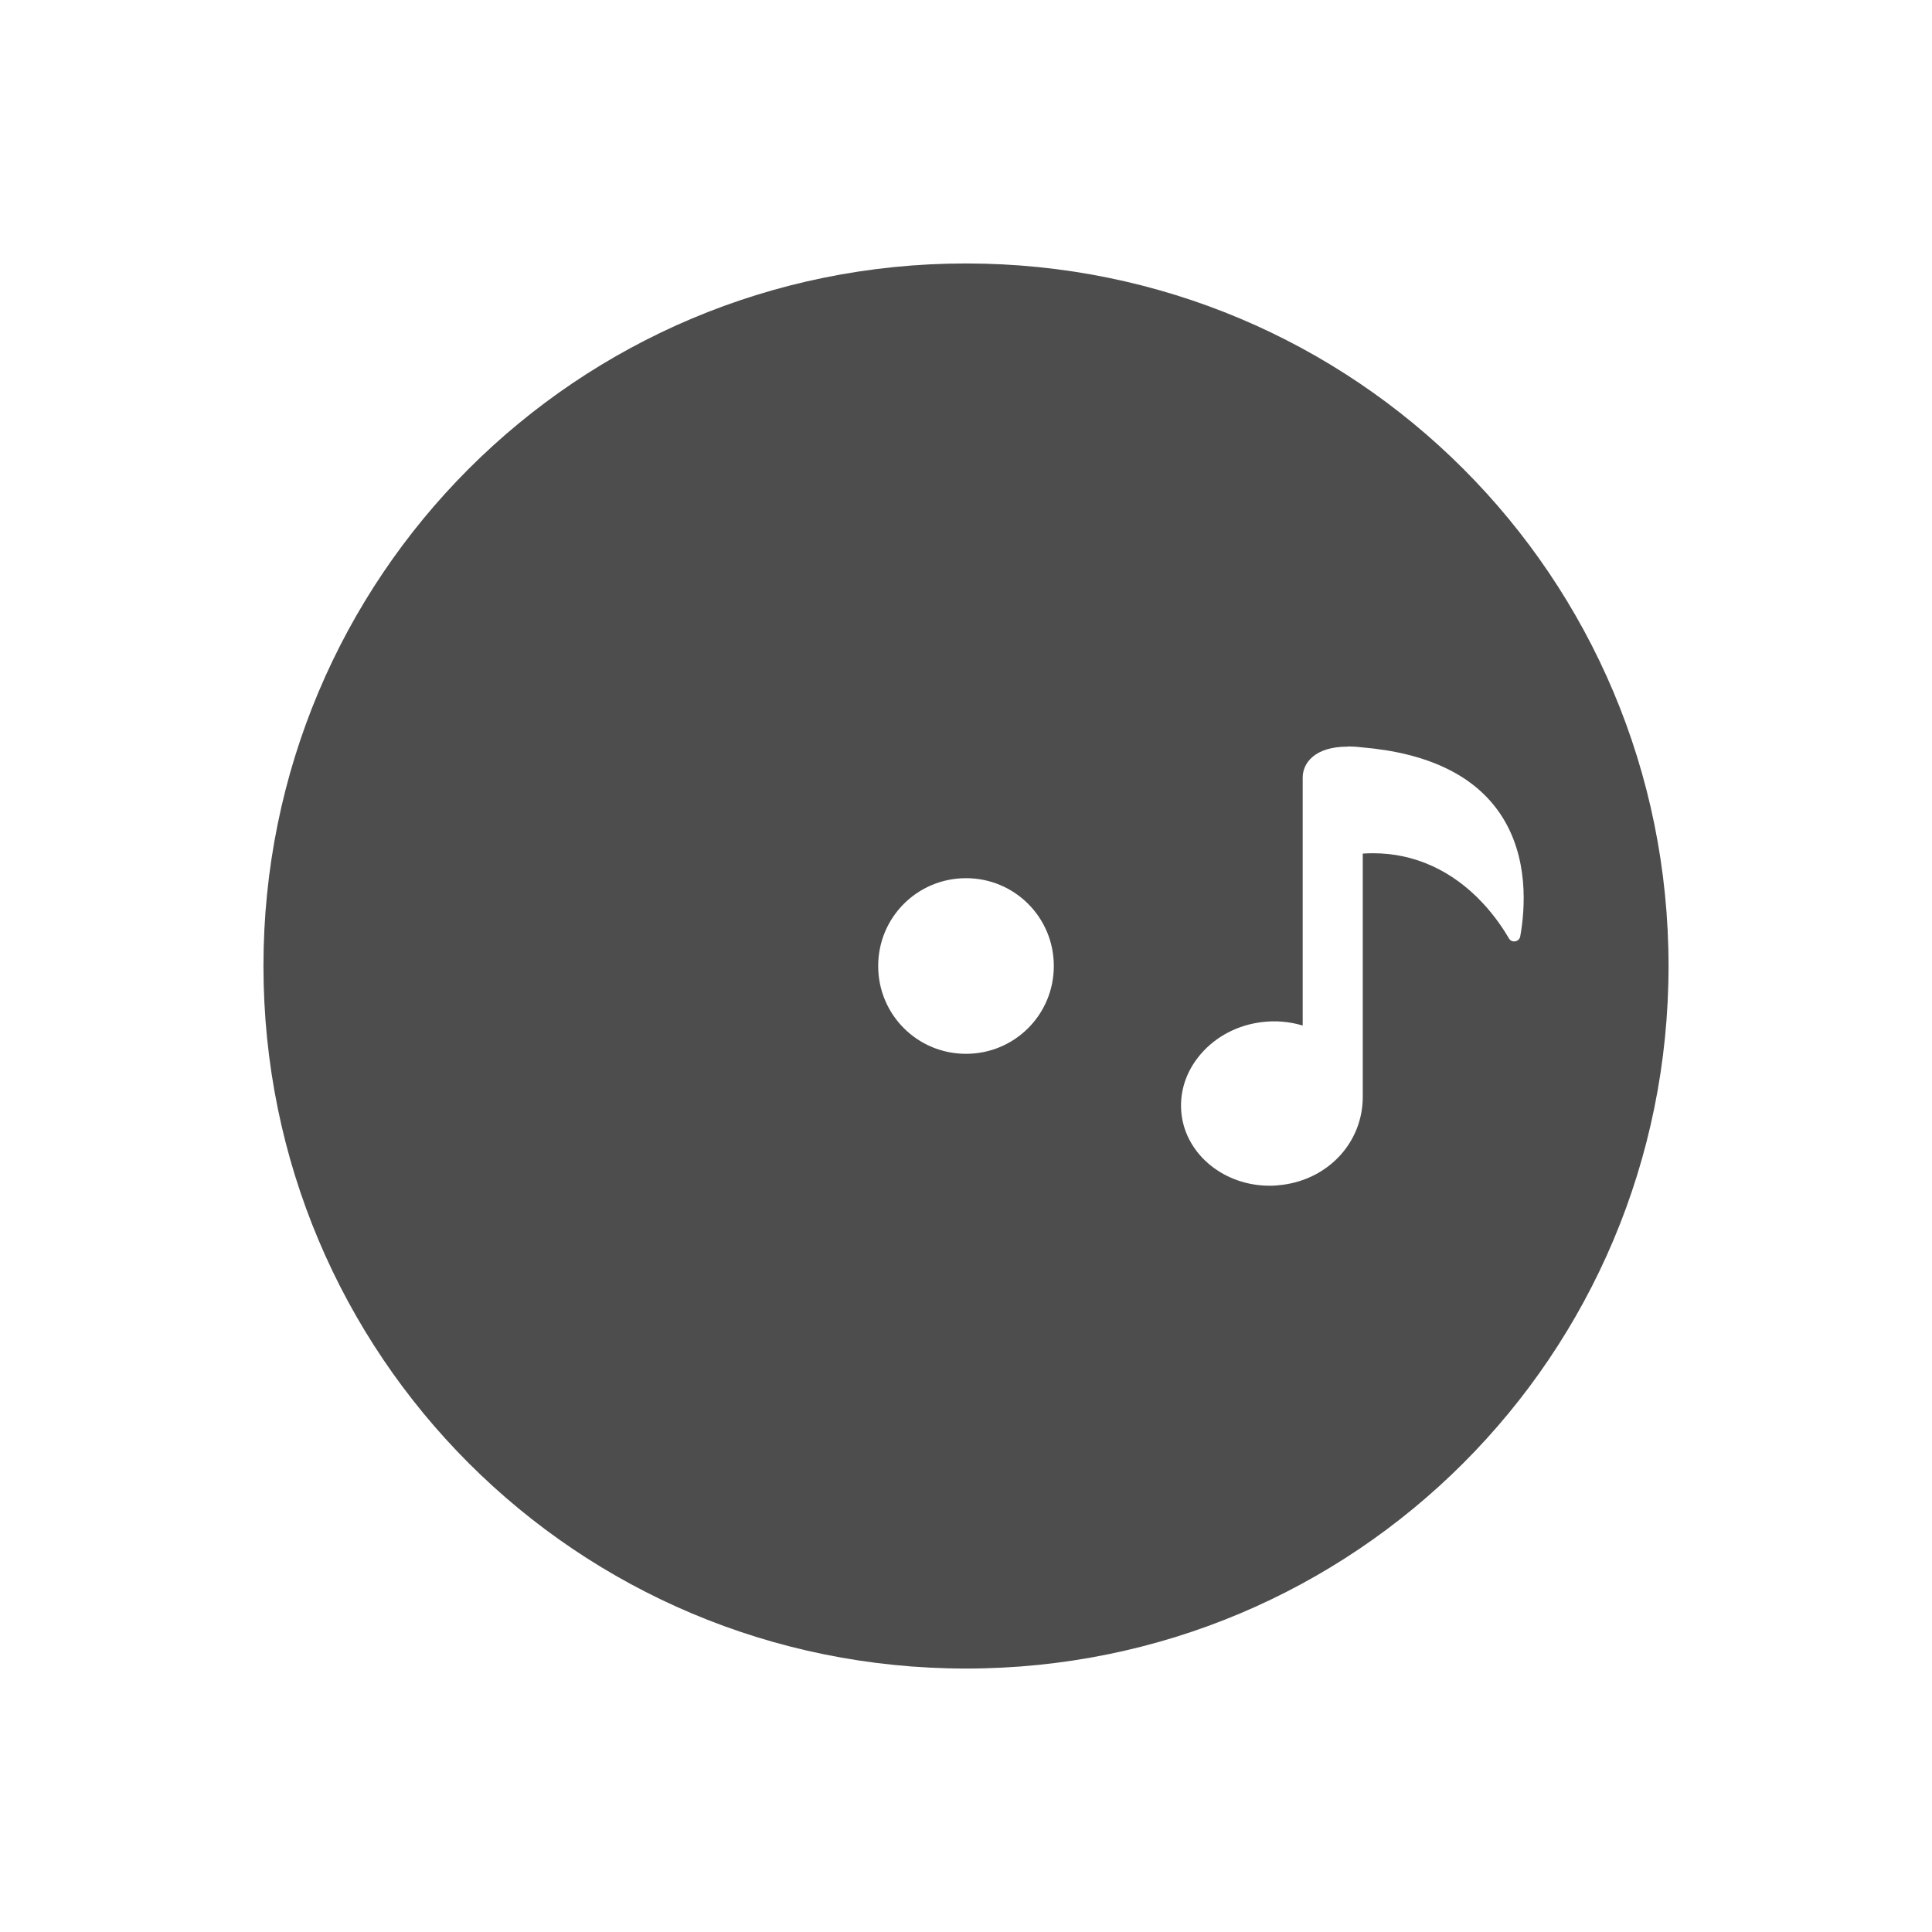 <svg viewBox="0 0 22 22" xmlns="http://www.w3.org/2000/svg"><path d="m11 3c-4.432 0-8 3.568-8 8s3.568 8 8 8 8-3.568 8-8-3.568-8-8-8zm4.346 5.5c.049 0 .103.003.158.01h.002c.751.063 1.282.318 1.578.758.329.489.283 1.085.227 1.396-.005.028-.028.05-.057.055-.028.005-.056-.007-.07-.031-.059-.101-.158-.253-.301-.406-.346-.371-.778-.566-1.246-.566-.039-0-.079.001-.119.004v2.77c0 .513-.385.935-.916 1.002-.048.006-.096.01-.145.01-.512 0-.944-.347-1.002-.807-.031-.248.047-.494.219-.693.172-.2.419-.329.693-.363.158-.02.318-.006.467.039v-2.824c0-.162.133-.352.512-.352zm-4.346 1.5c.554 0 1 .446 1 1s-.446 1-1 1-1-.446-1-1 .446-1 1-1z" fill="#4d4d4d"/></svg>